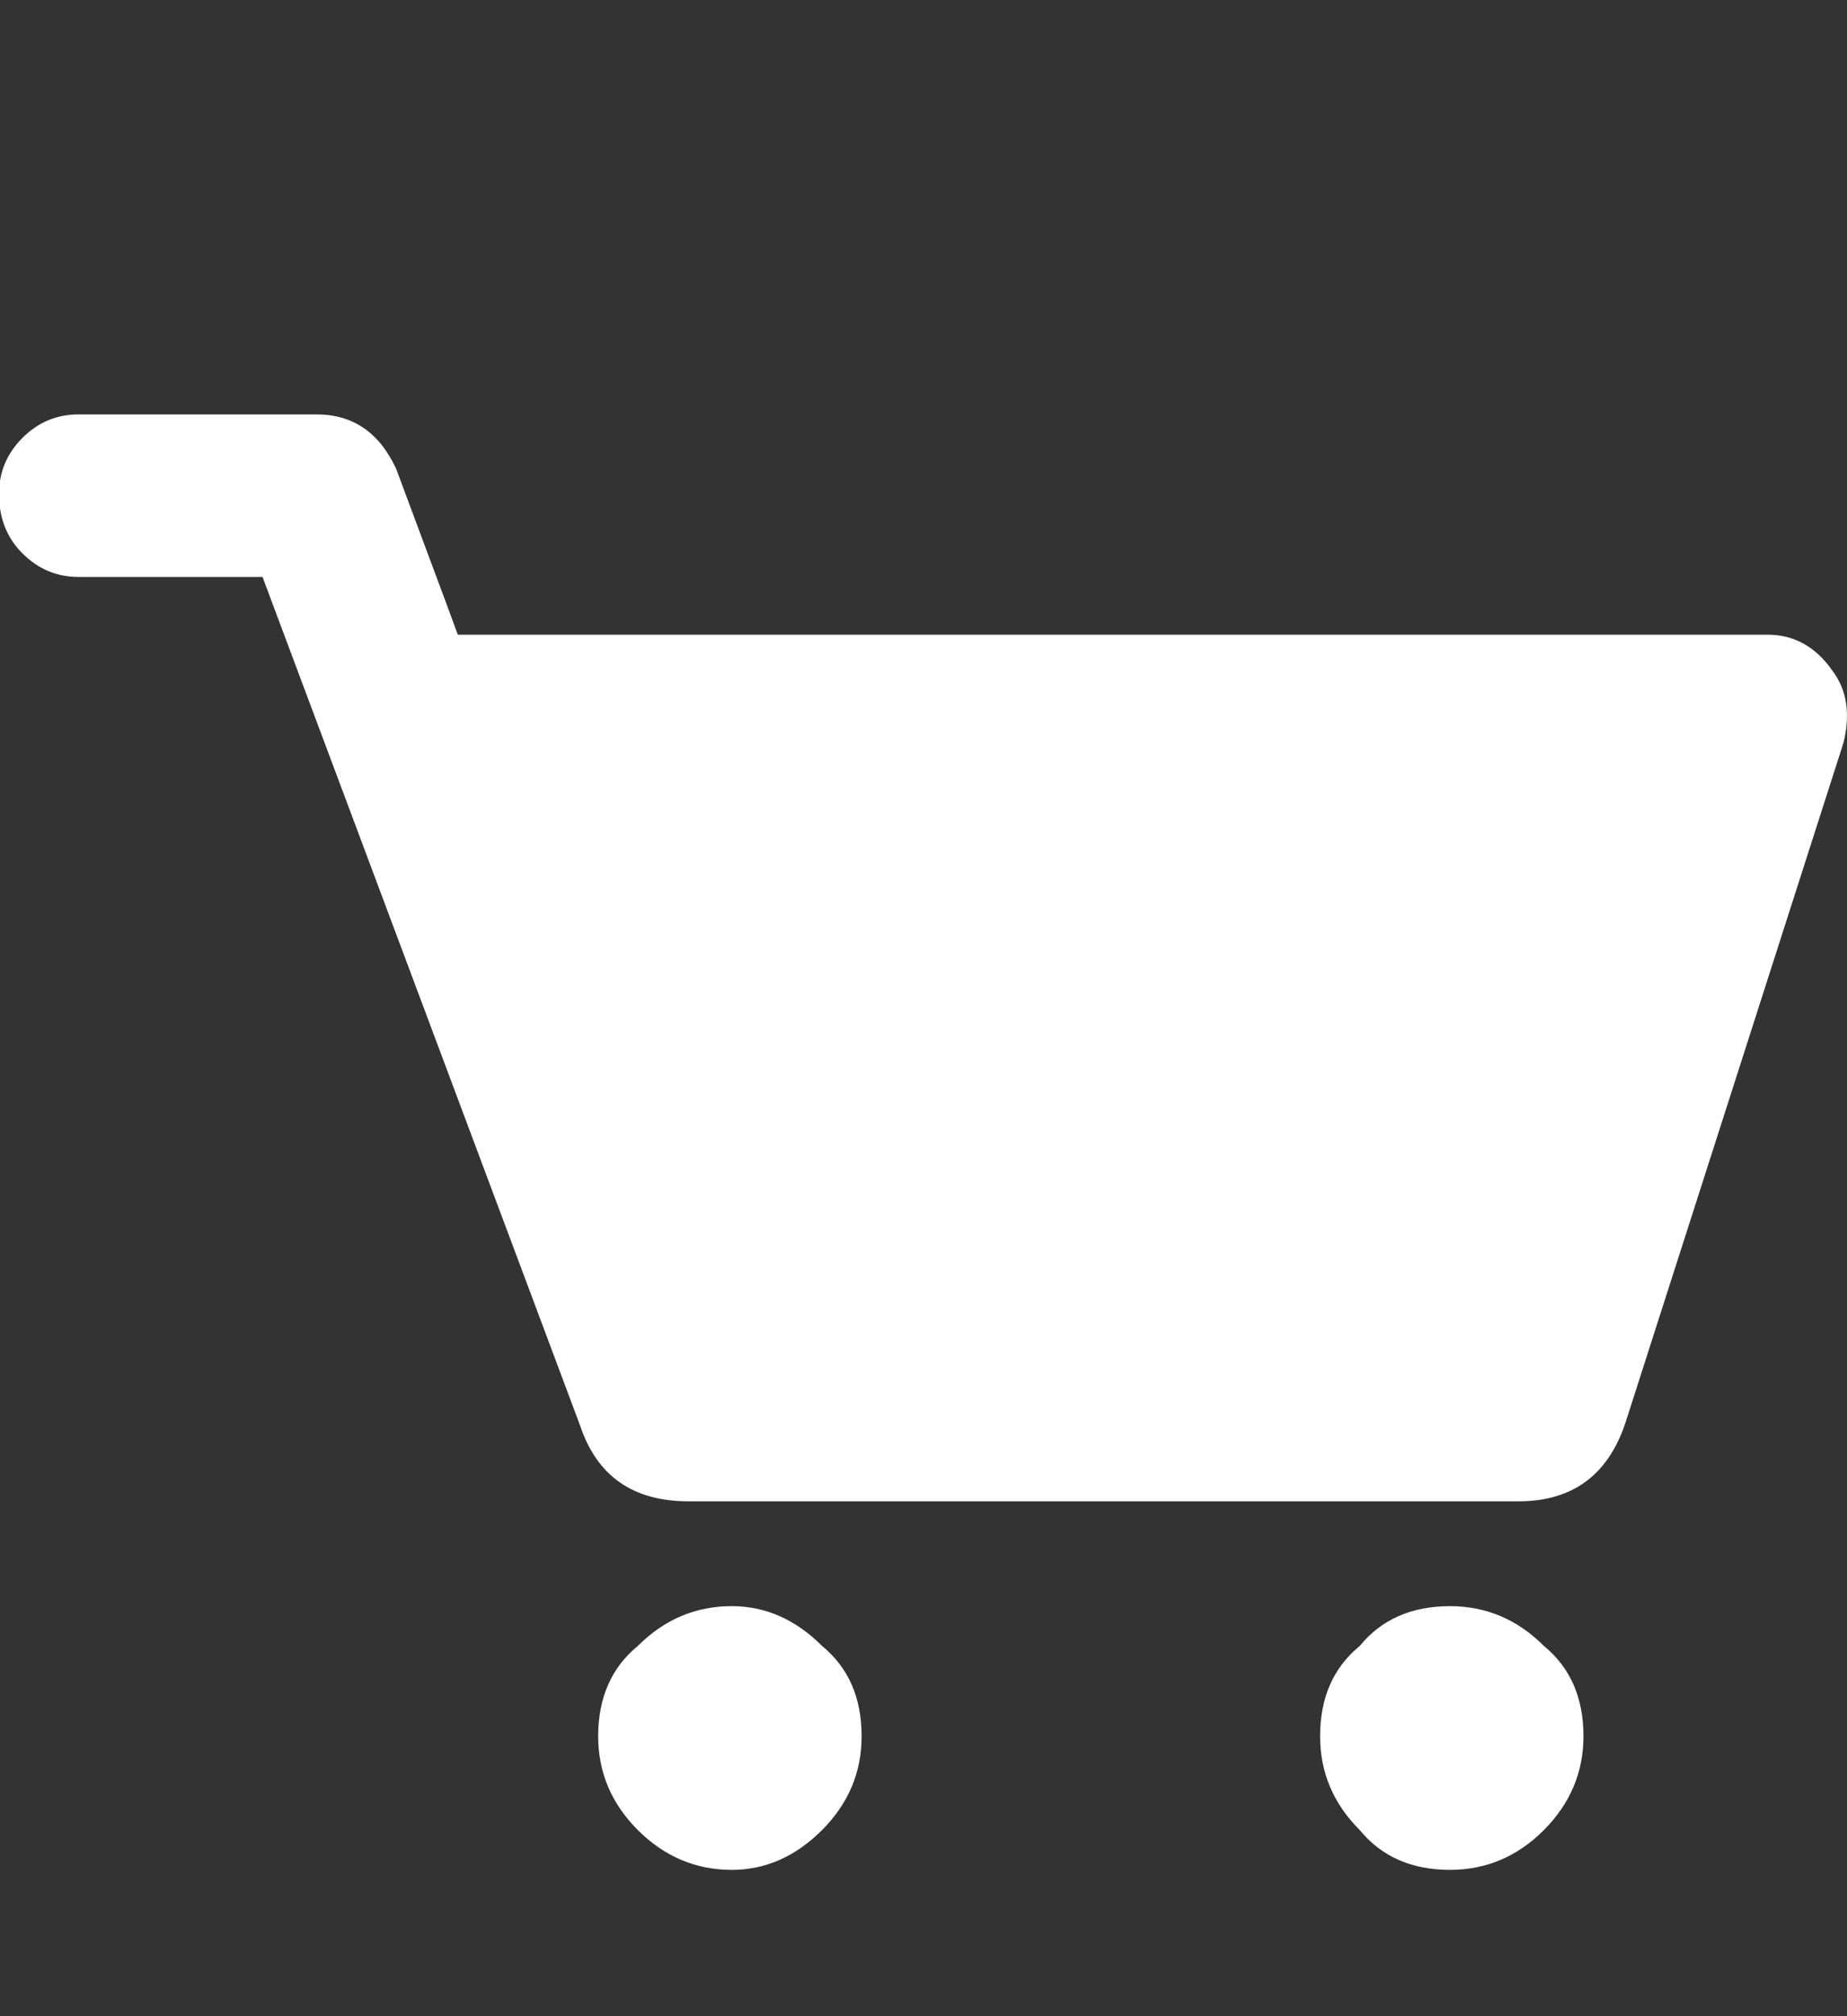 <?xml version="1.0" encoding="utf-8"?>
<!-- Generator: Adobe Illustrator 16.0.0, SVG Export Plug-In . SVG Version: 6.00 Build 0)  -->
<!DOCTYPE svg PUBLIC "-//W3C//DTD SVG 1.1//EN" "http://www.w3.org/Graphics/SVG/1.1/DTD/svg11.dtd">
<svg version="1.1" id="Layer_1" xmlns="http://www.w3.org/2000/svg" xmlns:xlink="http://www.w3.org/1999/xlink" x="0px" y="0px"
	 width="22px" height="24px" viewBox="0 0 22 24" enable-background="new 0 0 22 24" xml:space="preserve">
<rect x="0" y="0" width="22" height="24" fill="#333333" stroke="none"/>
<g>
	<path fill="#FFFFFF" d="M5.453,7.555h15.602c0.314,0,0.573,0.144,0.772,0.43c0.173,0.23,0.216,0.516,0.13,0.86l-2.579,8.038
		c-0.201,0.659-0.631,0.988-1.29,0.988H8.2c-0.659,0-1.089-0.3-1.29-0.901L3.127,6.868H0.935c-0.258,0-0.48-0.094-0.667-0.28
		c-0.187-0.186-0.28-0.423-0.28-0.709c0-0.258,0.093-0.48,0.28-0.667c0.186-0.186,0.409-0.279,0.667-0.279h2.837
		c0.43,0,0.746,0.215,0.946,0.646l0.594,1.593L5.453,7.555z M8.716,19.119c-0.43,0-0.803,0.158-1.118,0.473
		c-0.315,0.258-0.473,0.617-0.473,1.075c0,0.43,0.157,0.802,0.473,1.118c0.315,0.314,0.688,0.473,1.118,0.473
		c0.401,0,0.759-0.158,1.075-0.473c0.315-0.316,0.472-0.688,0.472-1.118c0-0.458-0.157-0.817-0.472-1.075
		C9.476,19.277,9.117,19.119,8.716,19.119z M17.271,19.119c-0.458,0-0.817,0.158-1.074,0.473c-0.316,0.258-0.473,0.617-0.473,1.075
		c0,0.43,0.156,0.802,0.473,1.118c0.257,0.314,0.616,0.473,1.074,0.473c0.43,0,0.803-0.158,1.118-0.473
		c0.314-0.316,0.472-0.688,0.472-1.118c0-0.458-0.157-0.817-0.472-1.075C18.074,19.277,17.701,19.119,17.271,19.119z"/>
</g>
</svg>
